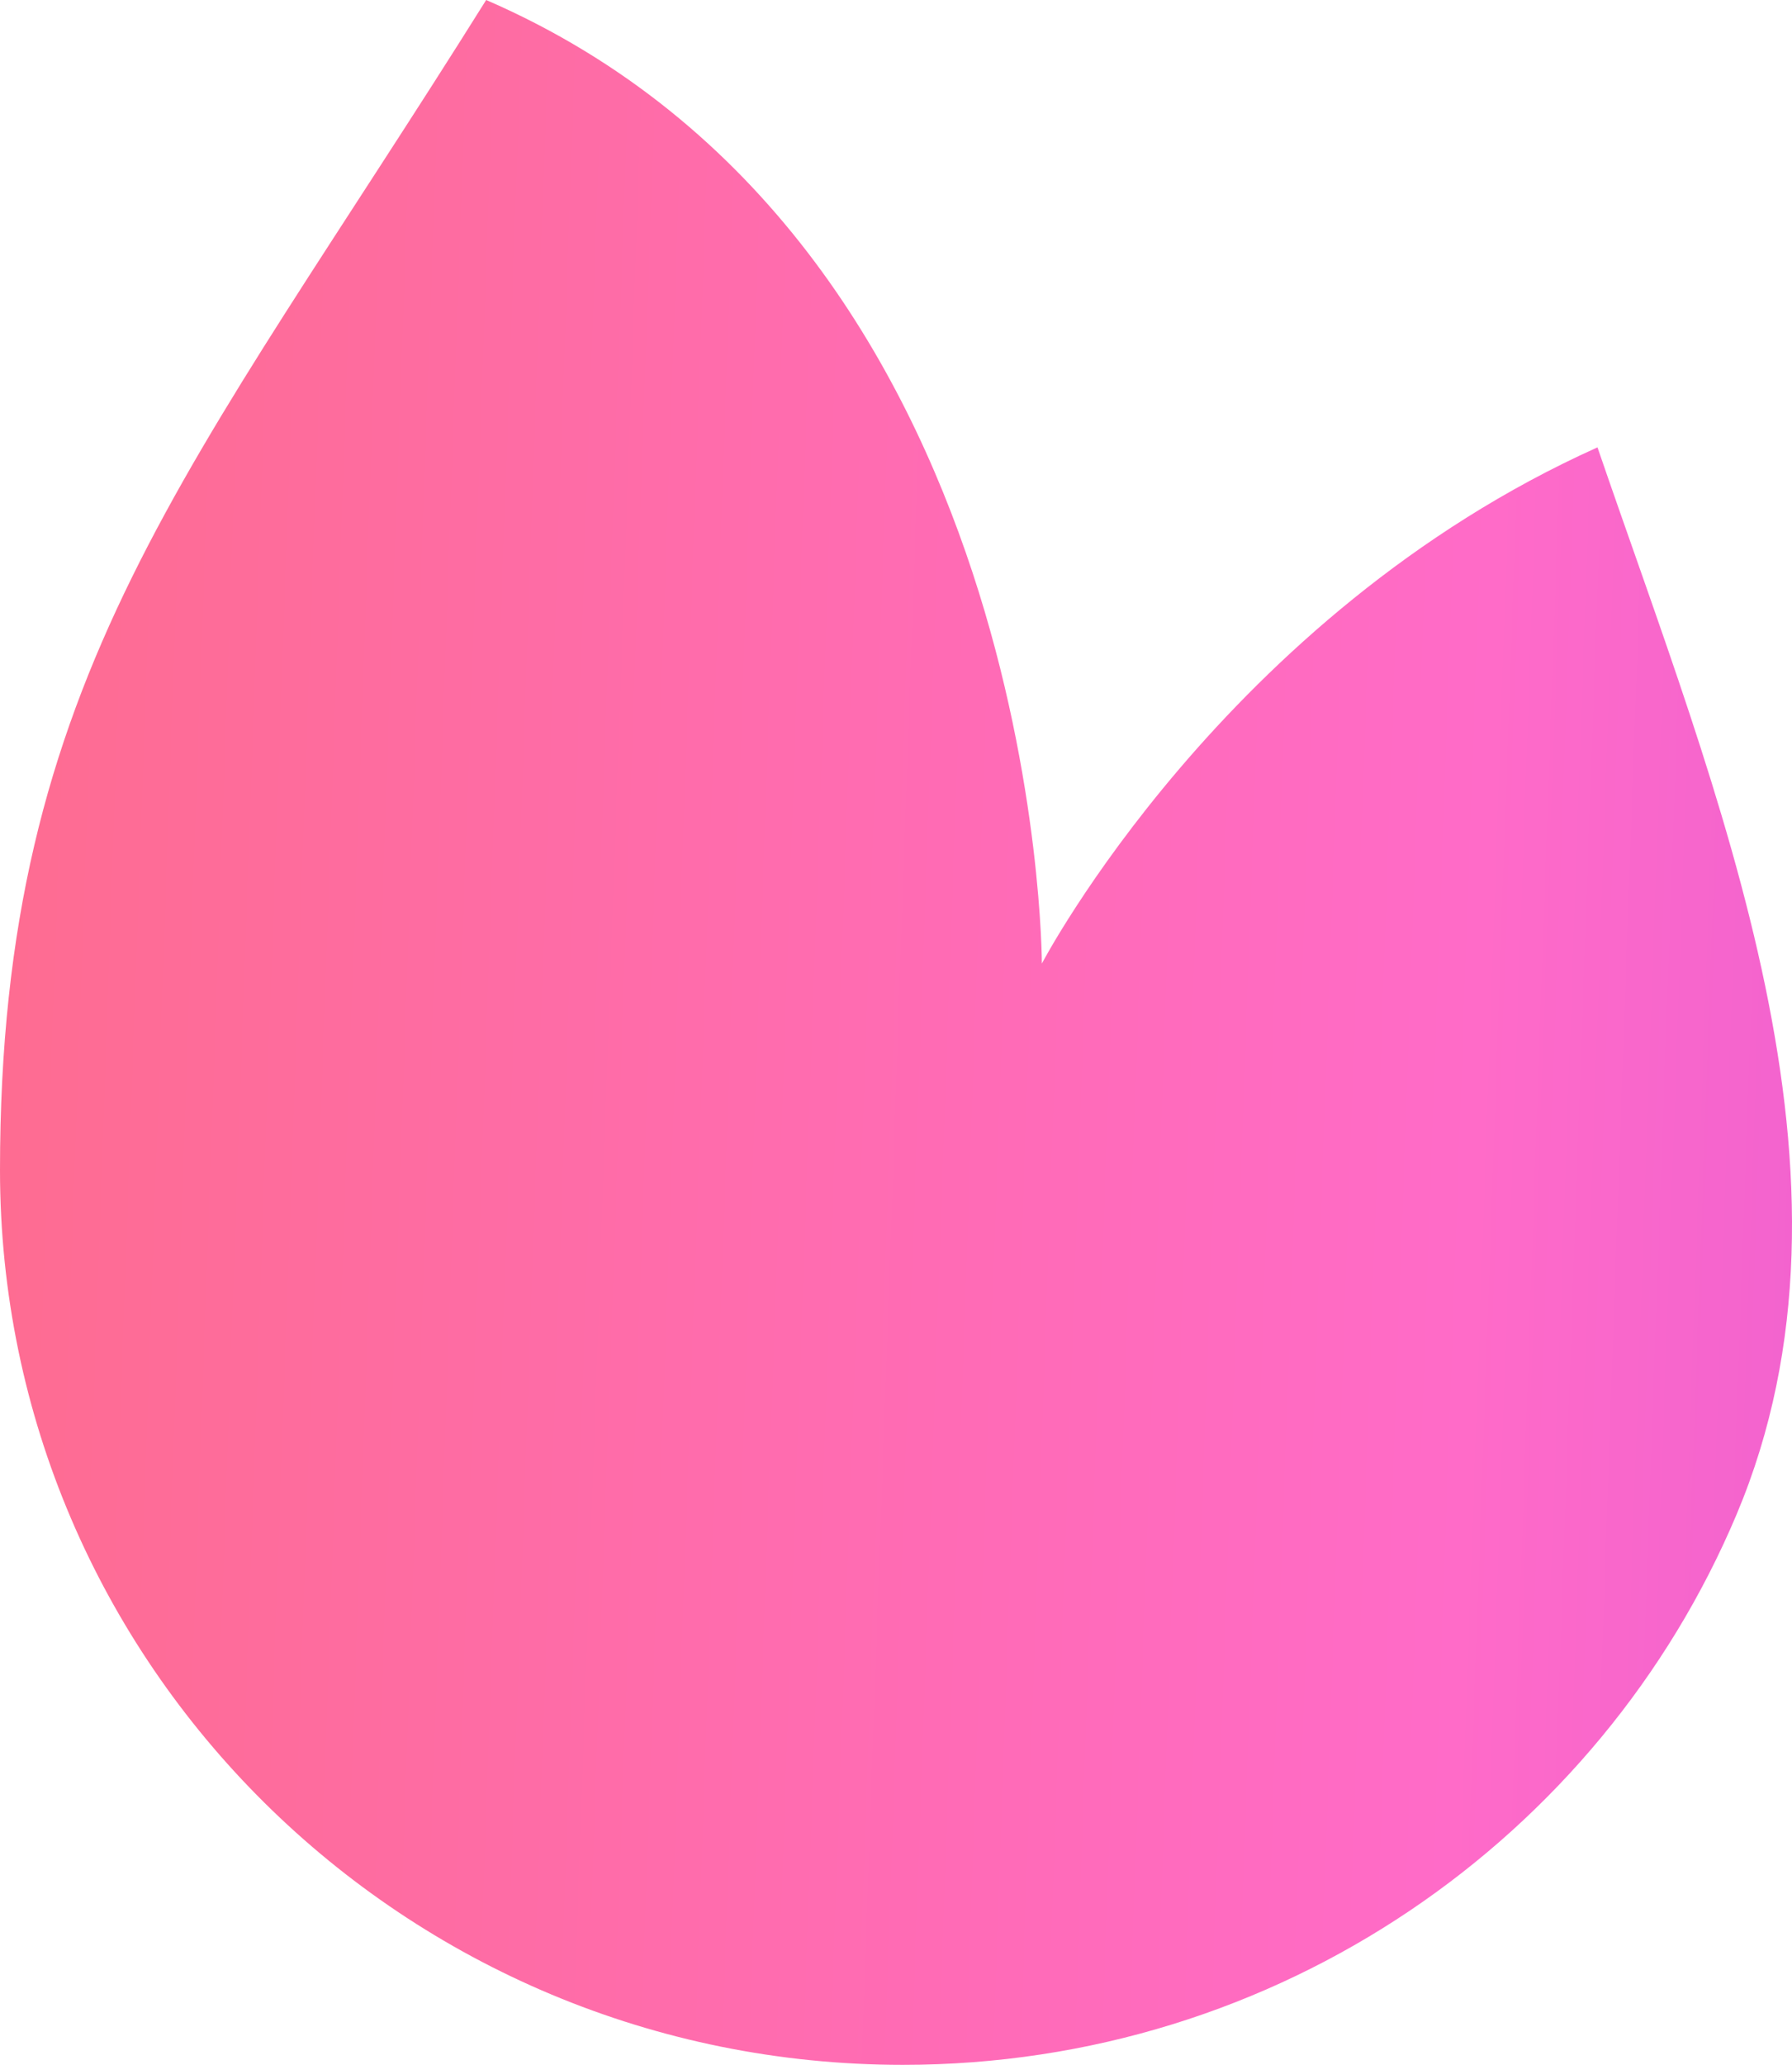 <svg width="33" height="38" viewBox="0 0 33 38" fill="none" xmlns="http://www.w3.org/2000/svg">
<path d="M8.953 0C19.186 4.433 19.186 17.733 19.186 17.733C19.186 17.733 22.546 11.32 29.418 8.233C31.621 14.655 34.592 21.672 31.979 27.872C29.471 33.82 23.543 38 16.628 38C7.445 38 0 30.628 0 21.533C3.38893e-05 12.439 3.493 8.72 8.953 0Z" fill="url(#paint0_linear_394_1755)"/>
<defs>
<linearGradient id="paint0_linear_394_1755" x1="-38.201" y1="60.263" x2="81.391" y2="64.465" gradientUnits="userSpaceOnUse">
<stop stop-color="#FD6E48"/>
<stop offset="0.534" stop-color="#FF6BC8"/>
<stop offset="0.974" stop-color="#9427FF"/>
</linearGradient>
</defs>
</svg>
